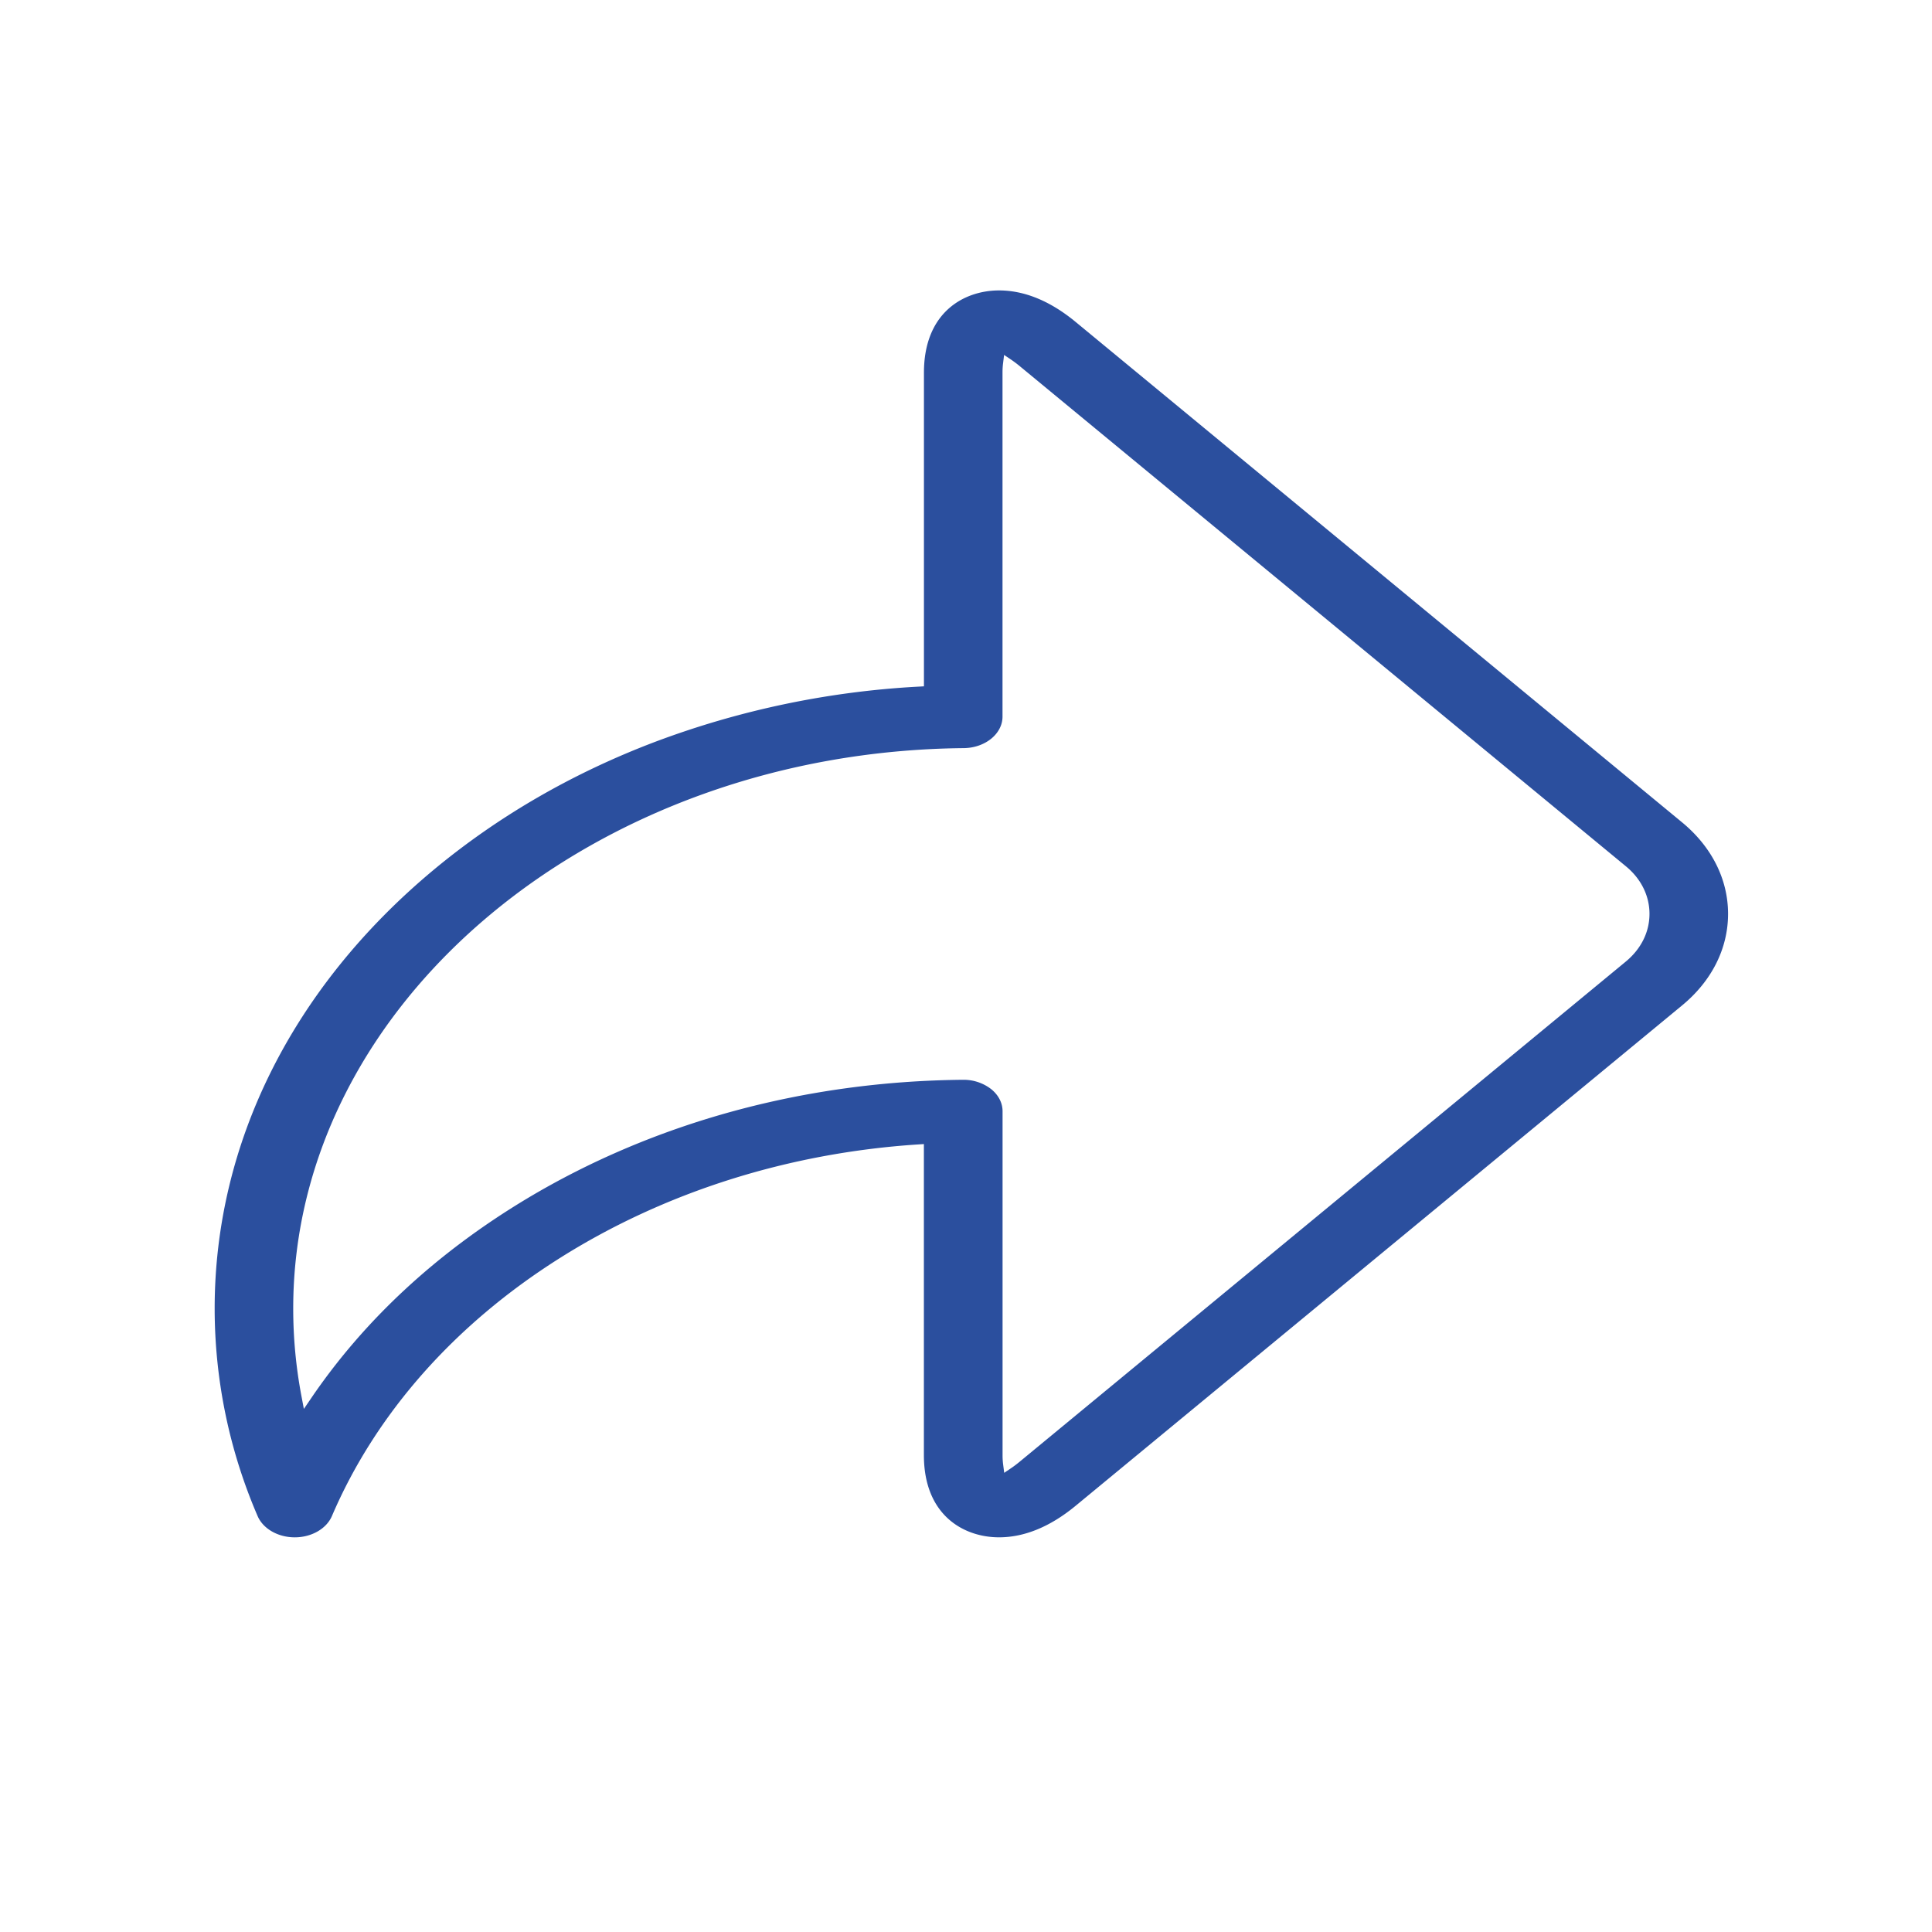 <svg id="Calque_1" data-name="Calque 1" xmlns="http://www.w3.org/2000/svg" viewBox="0 0 1080 1080"><defs><style>.cls-1{fill:#2b4f9e;}</style></defs><path class="cls-1" d="M940.33,459.73,601.33,180c-14.18-11.71-28.6-17.65-42.84-17.65-19.37,0-42,12-42,46V383.66l-2.84.16a493.16,493.16,0,0,0-147,30.71c-46.35,17.52-88.26,41.75-124.57,72C163.37,552.2,120,639.18,120,731.47a293,293,0,0,0,24,116c3.05,7.12,11.4,11.91,20.77,11.91s17.72-4.79,20.78-11.91c24.49-57.19,68.49-107,127.24-144.1,58.41-36.88,127.73-58.88,200.47-63.62l3.2-.21V813.37c0,34,22.62,46,42,46,14.24,0,28.66-5.94,42.84-17.64L940.34,562C956.89,548.35,966,530.18,966,510.87S956.88,473.38,940.33,459.73Zm-31.48,77.78-339,279.72c-1.56,1.28-3.07,2.42-4.49,3.38l-4,2.71-.62-4.82a39.94,39.94,0,0,1-.3-5.13V621.2c0-4.63-2.24-9-6.3-12.32a25.12,25.12,0,0,0-15.66-5.27h-.27c-88.33.81-172.7,23.85-244,66.62-49.91,30-90.37,67.42-120.26,111.36l-4.08,6-1.35-7.12a263,263,0,0,1-4.61-49c0-170.84,168.13-311.36,374.78-313.26,12-.11,21.72-8,21.72-17.6V208.37a40.38,40.38,0,0,1,.29-5.11l.59-4.85,4.06,2.72c1.43,1,2.95,2.11,4.49,3.38l339,279.72c8.53,7,13.23,16.5,13.23,26.64S917.37,530.47,908.85,537.51Z"/></svg>